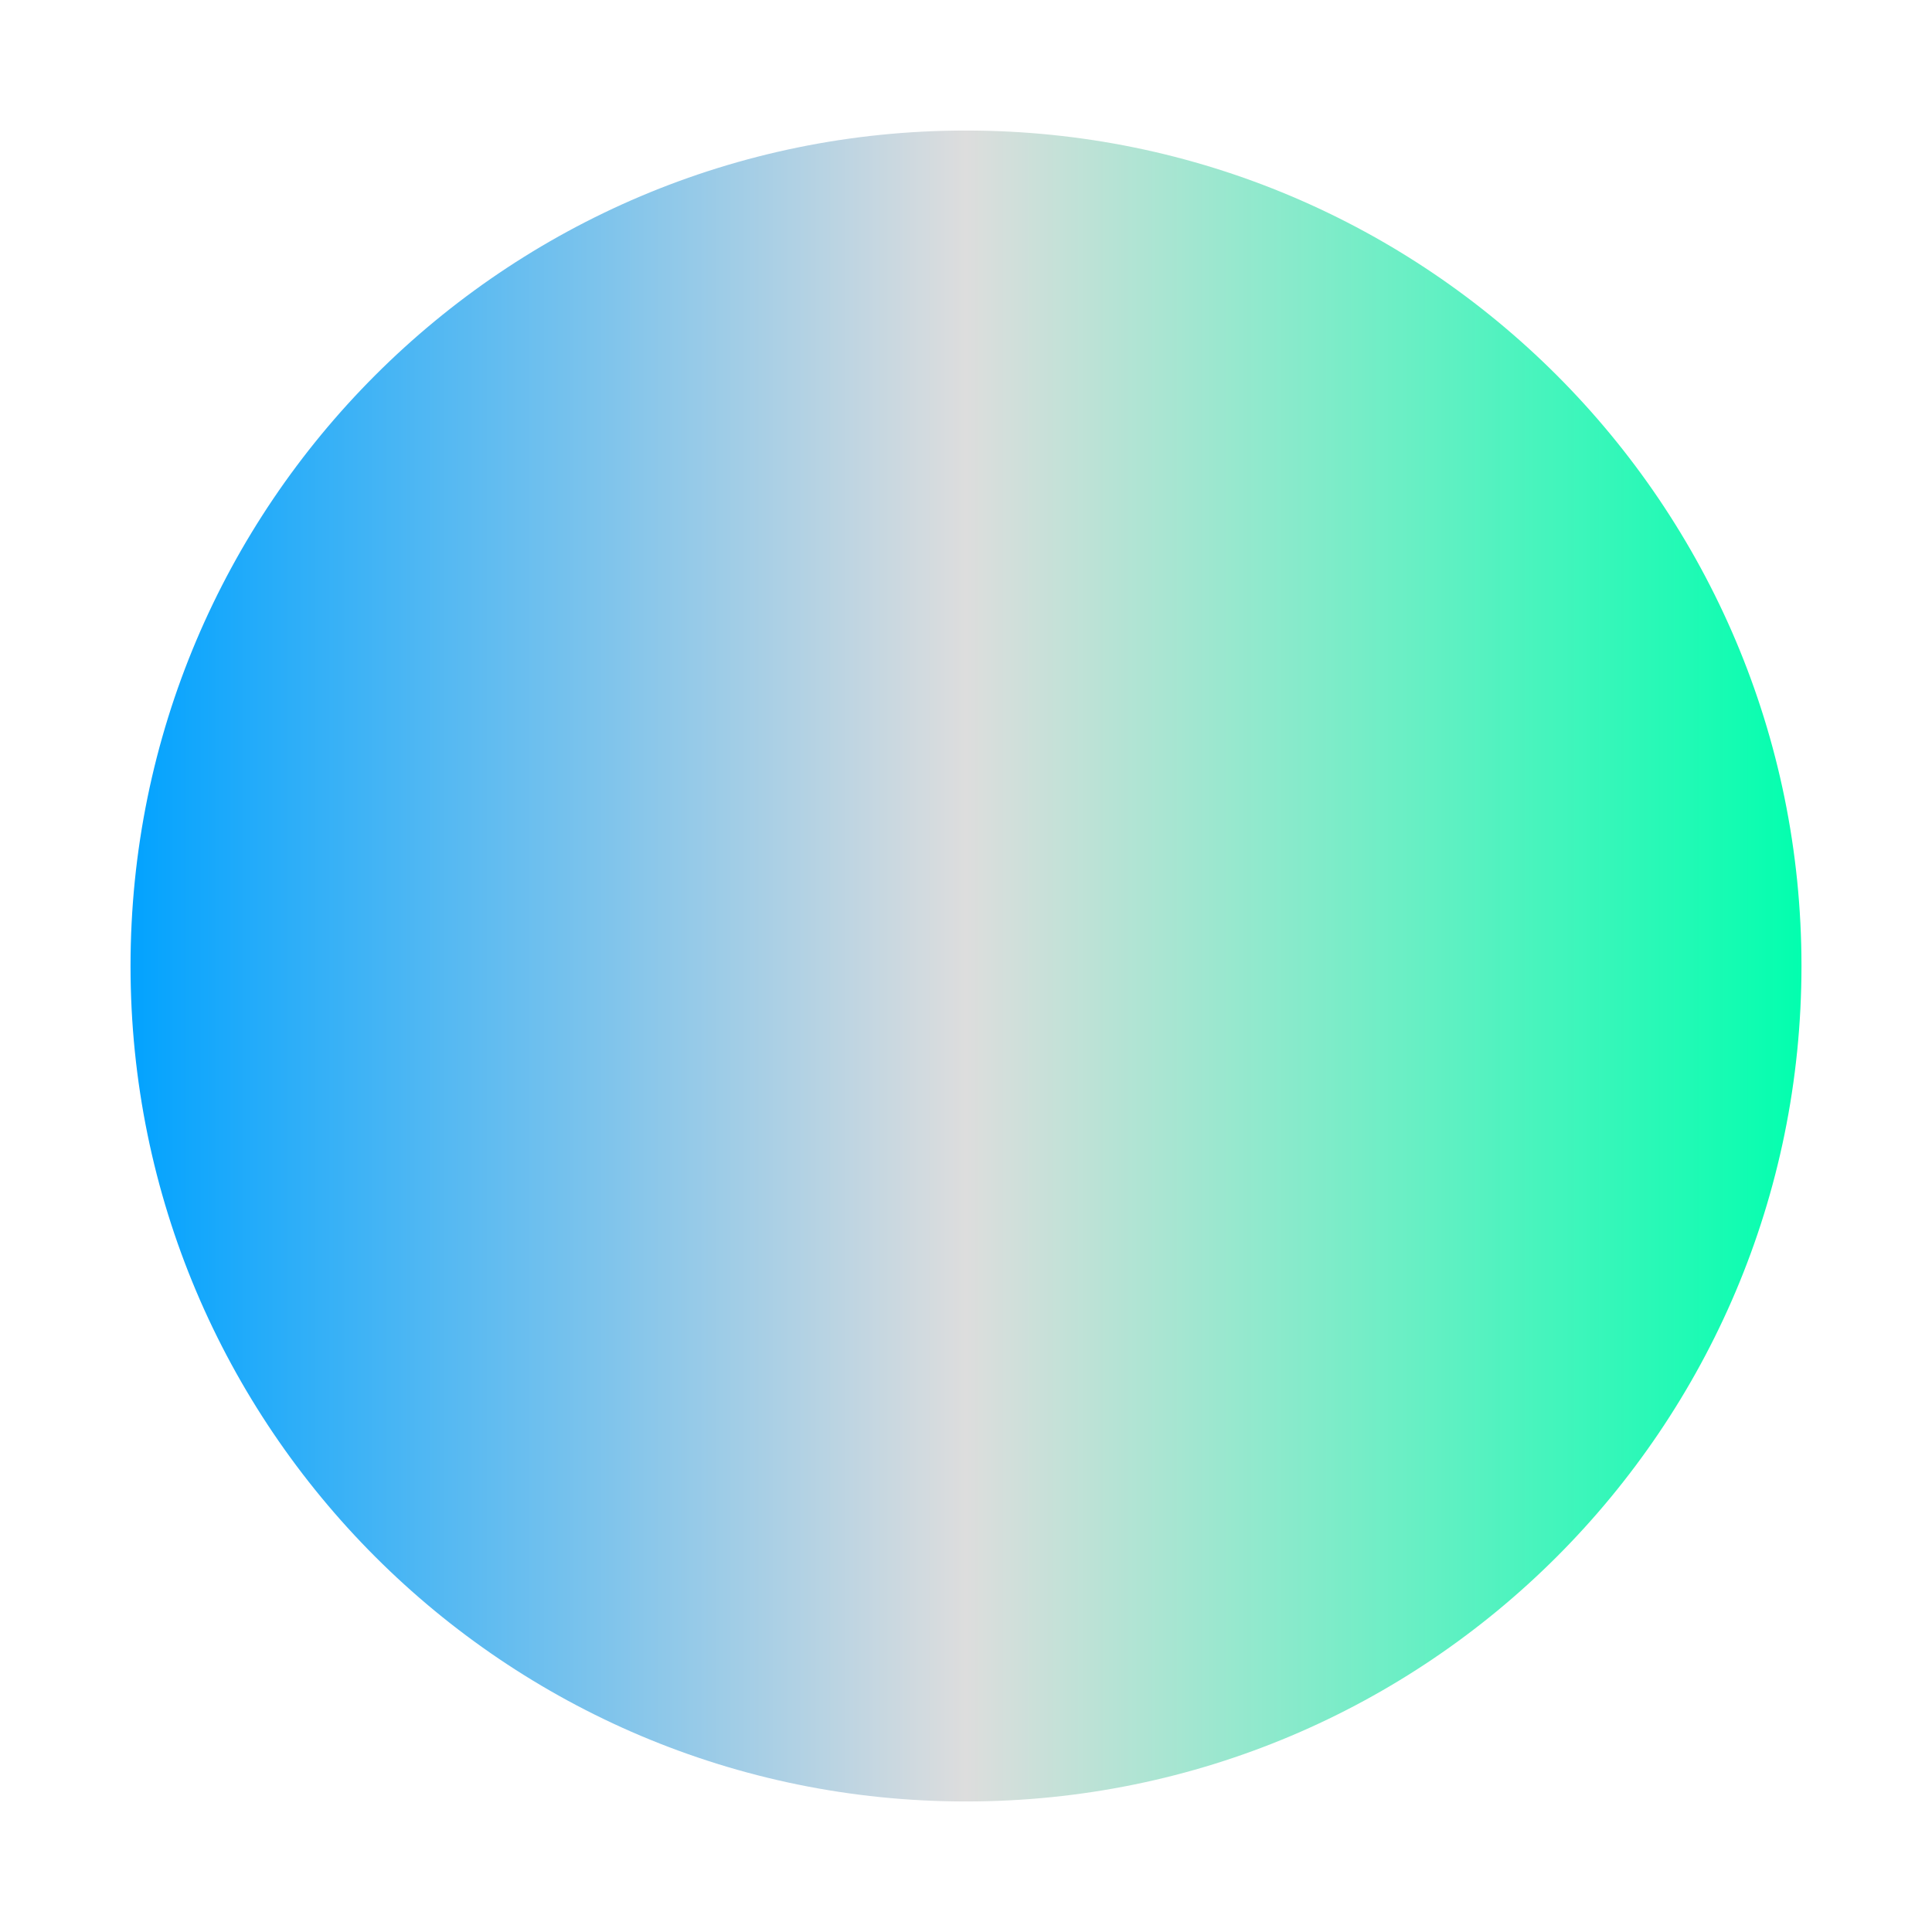 <svg xmlns="http://www.w3.org/2000/svg" xmlns:xlink="http://www.w3.org/1999/xlink" width="64px" height="64px" viewBox="0 0 64 64" version="1.1">
<defs>
<linearGradient id="linear0" gradientUnits="userSpaceOnUse" x1="0" y1="0" x2="0" y2="1" gradientTransform="matrix(-0,-55.351,55.351,-0,4.324,59.676)">
<stop offset="0" style="stop-color:#00a2ff;stop-opacity:1;"/>
<stop offset="0.5" style="stop-color:#dddddd;stop-opacity:1;"/>
<stop offset="1" style="stop-color:#00ffae;stop-opacity:1;"/>
</linearGradient>
</defs>
<g id="surface1">
<path style=" stroke:none;fill-rule:nonzero;fill:url(#linear0);" d="M 4.324 32 C 4.324 16.715 16.715 4.324 32 4.324 C 47.285 4.324 59.676 16.715 59.676 32 C 59.676 47.285 47.285 59.676 32 59.676 C 16.715 59.676 4.324 47.285 4.324 32 Z M 4.324 32 "/>
</g>
</svg>
